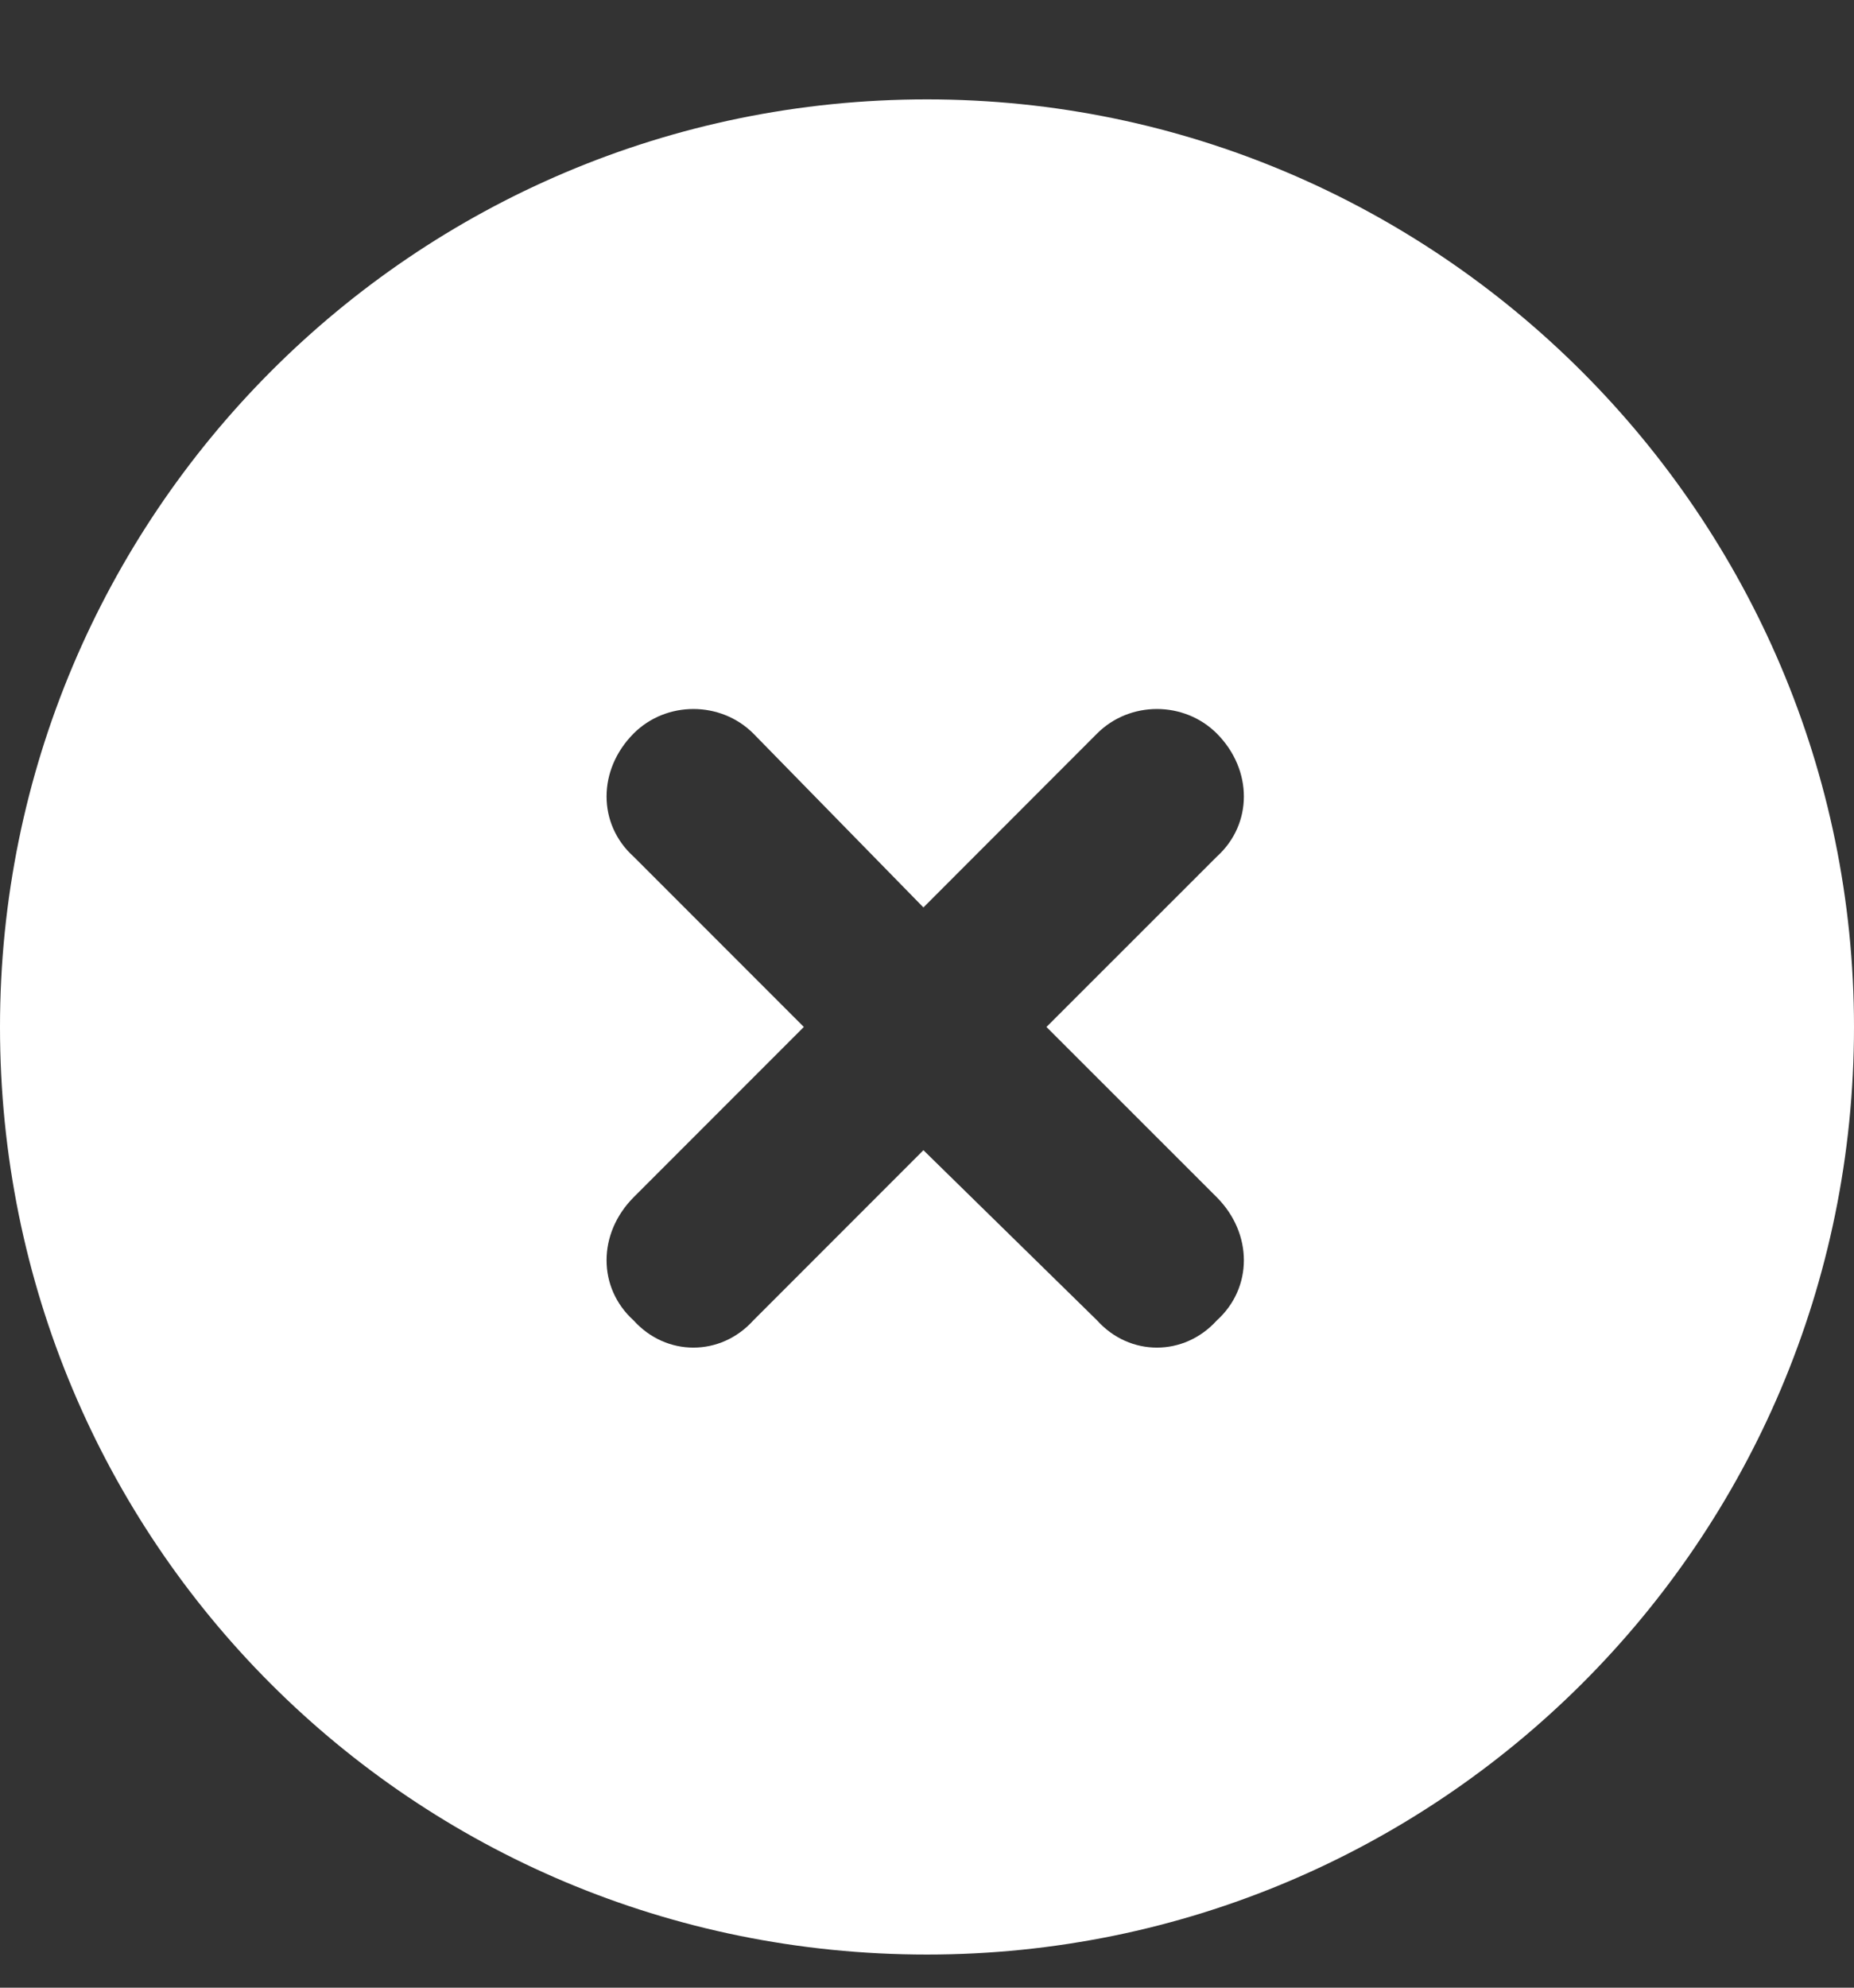 <svg width="14" height="15" viewBox="0 0 14 15" fill="none" xmlns="http://www.w3.org/2000/svg">
<rect x="0" y="0" width="14" height="15" fill="#333333" stroke="none"/>
<path d="M0 7.75C0 3.895 3.117 0.75 7 0.75C10.855 0.75 14 3.895 14 7.75C14 11.633 10.855 14.75 7 14.75C3.117 14.75 0 11.633 0 7.75ZM4.785 6.465L6.07 7.75L4.785 9.035C4.512 9.309 4.512 9.719 4.785 9.965C5.031 10.238 5.441 10.238 5.688 9.965L6.973 8.68L8.285 9.965C8.531 10.238 8.941 10.238 9.188 9.965C9.461 9.719 9.461 9.309 9.188 9.035L7.902 7.75L9.188 6.465C9.461 6.219 9.461 5.809 9.188 5.535C8.941 5.289 8.531 5.289 8.285 5.535L6.973 6.848L5.688 5.535C5.441 5.289 5.031 5.289 4.785 5.535C4.512 5.809 4.512 6.219 4.785 6.465Z" fill="white"/>
</svg>
